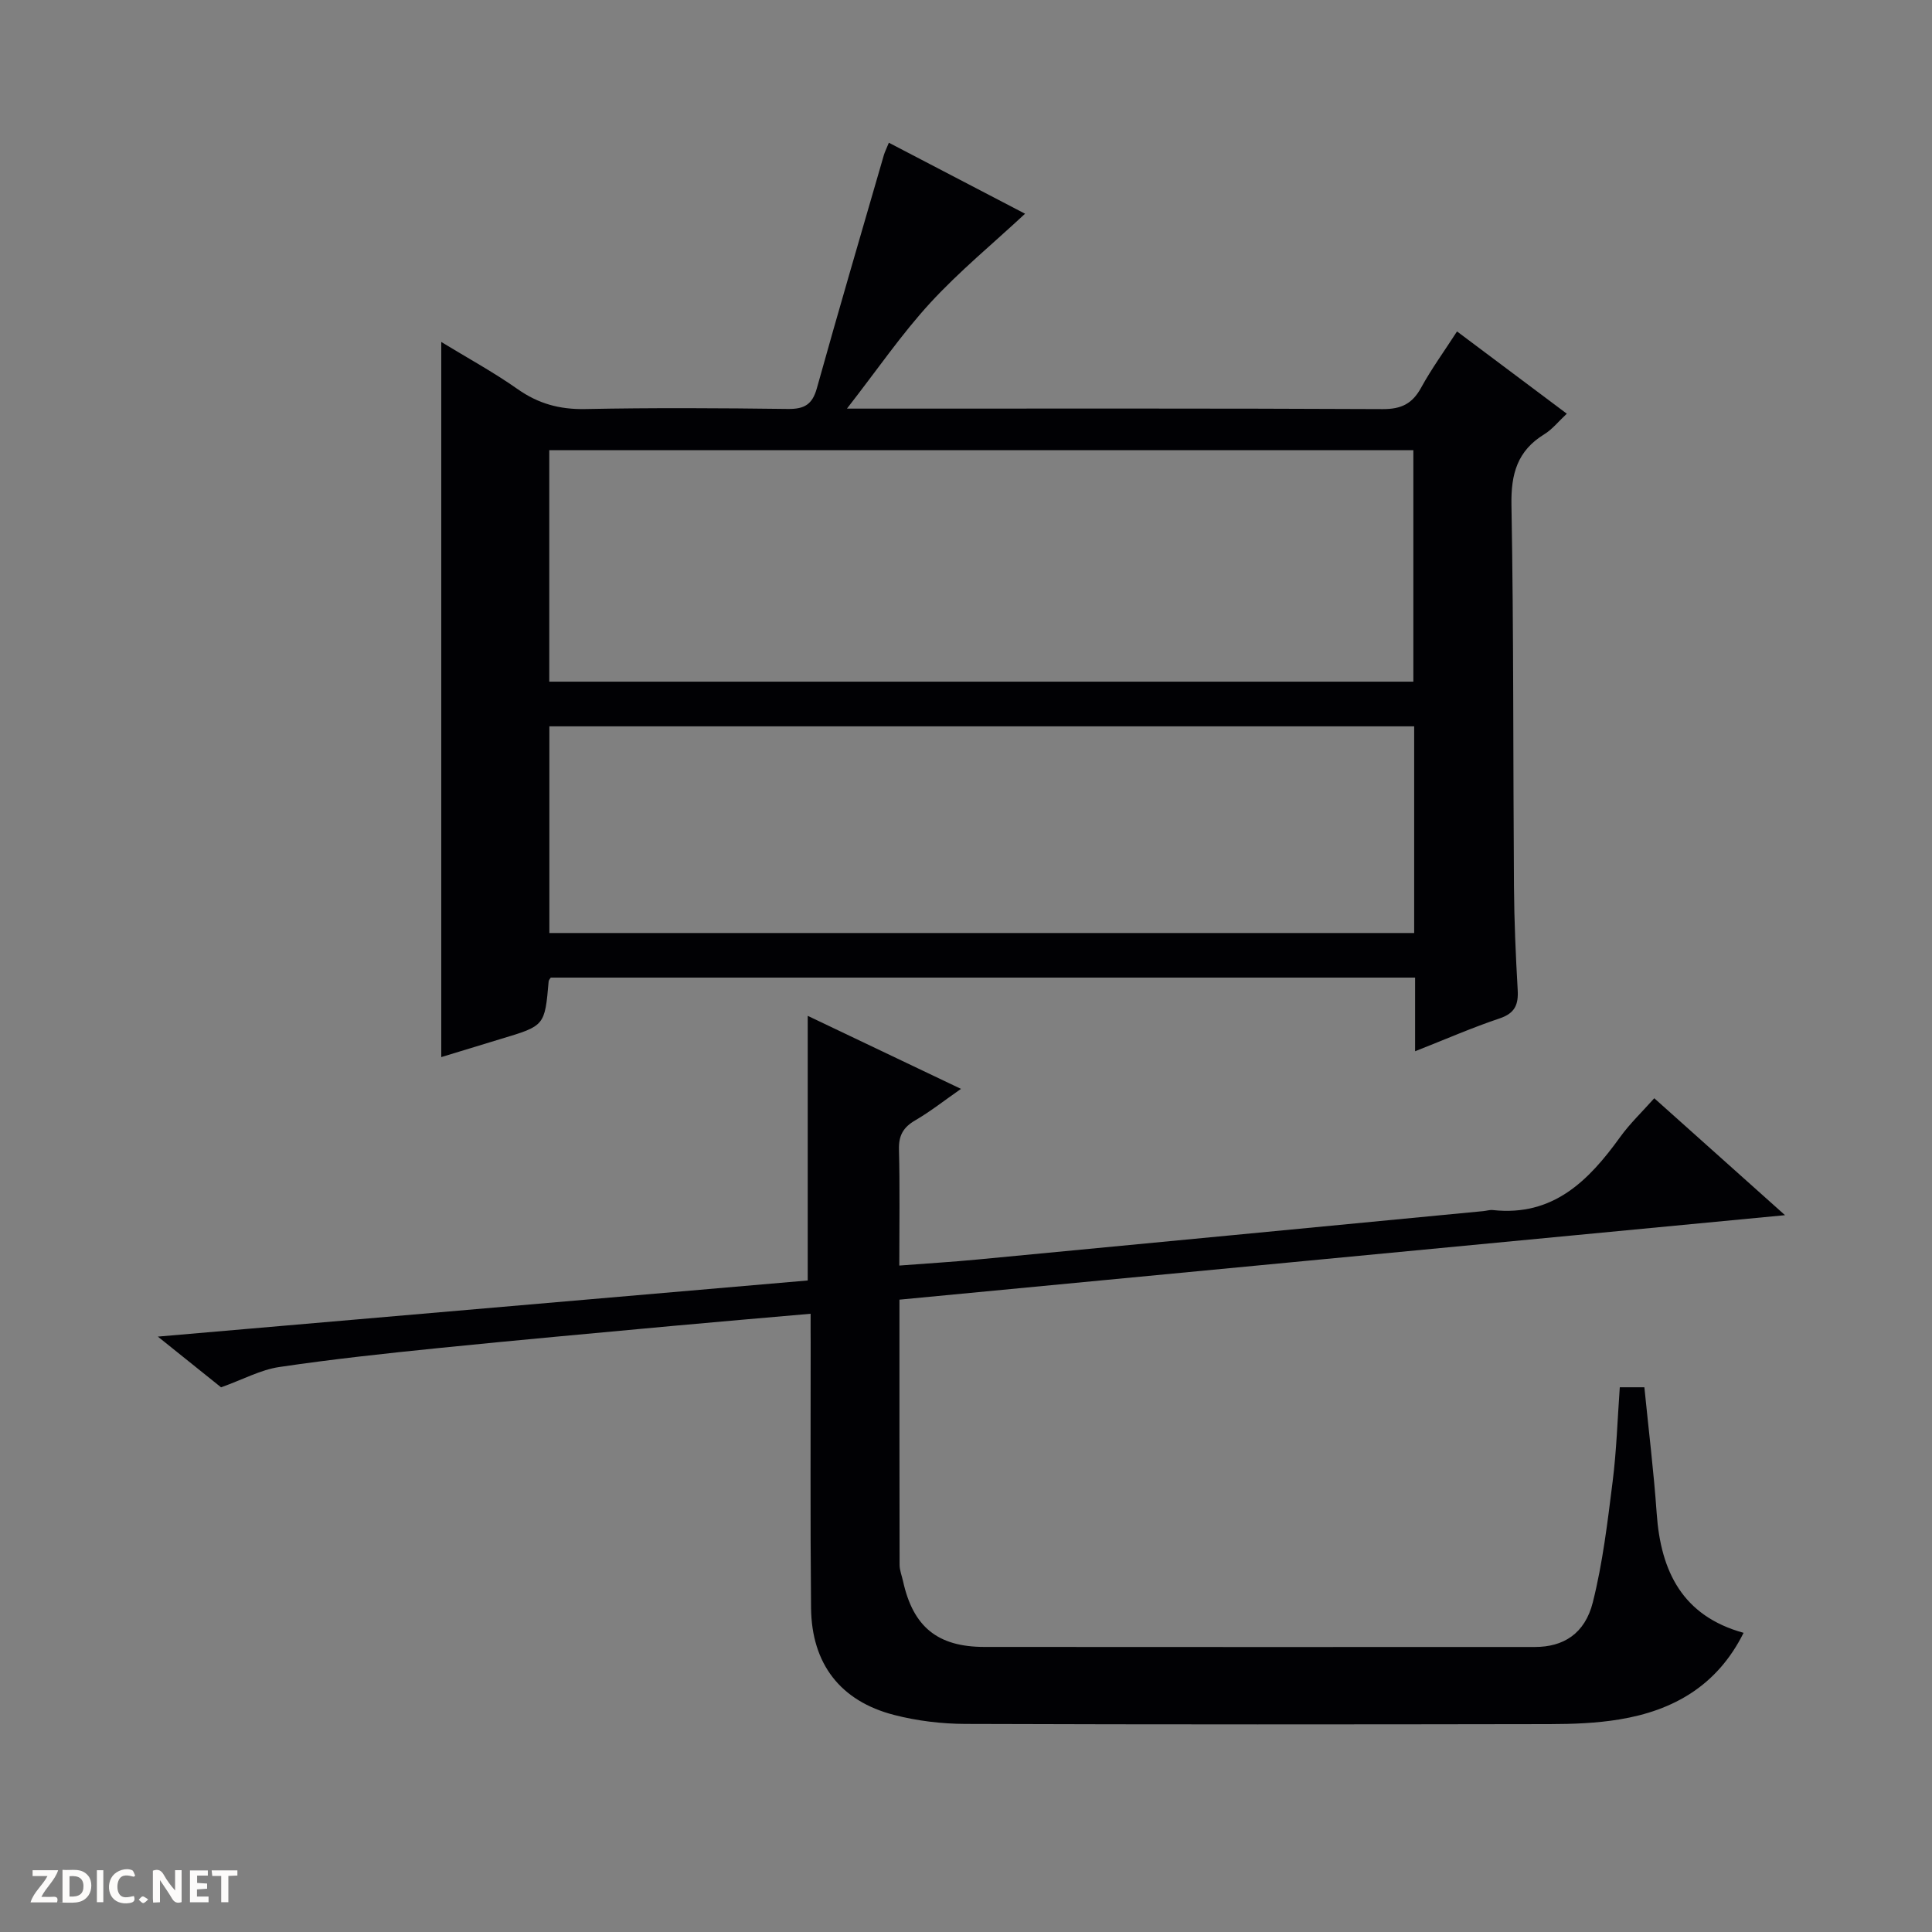 <svg enable-background="new 0 0 400 400" viewBox="0 0 400 400" xmlns="http://www.w3.org/2000/svg"><rect x="0" y="0" width="400" height="400" fill="#808080" stroke="none"/><g fill="#fcfbfa"><path d="m37.59 393.81c-.92.31-1.52.05-2-.78-.7-1.2-1.52-2.34-2.47-3.78v4.59c-.55.03-.95.05-1.41.07-.03-.37-.06-.64-.06-.91 0-1.91 0-3.81 0-5.7 1.13-.41 1.77-.03 2.29.91.62 1.11 1.38 2.14 2.31 3.19v-4.2h1.35v6.61z"/><path d="m12.94 393.88v-6.75c1.9.19 3.93-.54 5.37 1.29.8 1.01.78 2.88.03 3.97-1.37 1.97-3.4 1.51-6.4 1.49m2.45-1.22c2.04.12 2.92-.58 2.89-2.21-.03-1.51-.98-2.19-2.89-2z"/><path d="m11.81 393.87h-5.49c.68-2.18 2.47-3.48 3.51-5.45h-3.08v-1.21h5.29c-.71 2.13-2.44 3.48-3.47 5.51.86 0 1.63.04 2.39-.01.79-.05 1.14.21.85 1.16"/><path d="m39.33 393.86v-6.61h3.7v1.07h-2.22v1.52c.68.04 1.34.09 2.07.13v1.07c-.72.05-1.38.09-2.1.14v1.48h2.4v1.19h-3.85z"/><path d="m27.71 388.56c-1.15-.3-2.46-.61-3.1.64-.37.73-.41 1.93-.06 2.67.63 1.35 1.99.93 3.17.68.35.94-.01 1.32-.93 1.46-1.62.25-3.05-.27-3.76-1.48-.73-1.24-.6-3.03.31-4.17.88-1.11 2.71-1.7 4-1.16.32.13.44.74.65 1.12-.1.08-.19.16-.28.24"/><path d="m49.15 387.24v1.07c-.59.02-1.17.05-1.87.08v5.44h-1.48v-5.44h-1.85c-.05-.4-.08-.73-.13-1.15z"/><path d="m20.06 387.21h1.33v6.62h-1.33z"/><path d="m30.68 393.25c-.39.38-.8.79-1.05.76-.32-.05-.6-.45-.9-.7.26-.24.51-.64.8-.67.29-.04.62.3 1.15.61"/></g><path d="m292.98 217.65c0-5.56 0-10.2 0-15.25-59.82 0-119.36 0-178.95 0-.13.22-.41.49-.44.79-.8 9.19-.8 9.18-9.83 11.89-4.12 1.24-8.24 2.51-12.4 3.78 0-49.23 0-98.25 0-148.06 5.35 3.27 10.79 6.23 15.82 9.77 4.29 3.02 8.7 4.22 13.95 4.12 13.99-.28 27.99-.2 41.99-.02 3.39.04 5.06-.9 6-4.28 4.5-16.14 9.22-32.21 13.88-48.3.18-.61.48-1.19 1.03-2.54 9.66 5.04 19.1 9.96 28.2 14.7-6.72 6.25-13.64 11.94-19.64 18.47-5.9 6.42-10.87 13.7-17.24 21.88h6.94c34.66 0 69.32-.07 103.98.1 3.85.02 6.13-1.11 7.95-4.42 2.14-3.91 4.79-7.55 7.44-11.66 7.6 5.7 15.01 11.25 22.73 17.03-1.73 1.61-3 3.24-4.65 4.25-5.58 3.41-6.93 8.21-6.81 14.62.47 26.32.33 52.64.52 78.96.05 7.15.36 14.3.77 21.44.18 3.06-.55 4.86-3.74 5.93-5.64 1.89-11.1 4.28-17.5 6.8zm-179.26-76.52h178.9c0-16.22 0-31.98 0-47.92-59.74 0-119.17 0-178.9 0zm179.07 9.25c-59.95 0-119.47 0-179.05 0v42.79h179.05c0-14.4 0-28.38 0-42.79z" fill="#010104"/><path d="m167.83 272c-9.84.87-19.06 1.64-28.27 2.49-16.22 1.5-32.44 2.96-48.64 4.6-11.06 1.12-22.13 2.31-33.12 3.94-3.83.57-7.45 2.56-12.03 4.2-3.46-2.77-7.64-6.12-13.09-10.5 45.96-3.97 90.37-7.81 134.55-11.62 0-18.52 0-36.42 0-54.79 10.38 4.94 20.69 9.86 31.73 15.12-3.43 2.39-6.32 4.68-9.48 6.52-2.46 1.43-3.43 3.12-3.36 6 .2 7.79.07 15.59.07 24.06 5.72-.44 10.95-.75 16.17-1.25 34.91-3.32 69.82-6.67 104.73-10.02.66-.06 1.34-.29 1.98-.22 12.47 1.36 19.83-6.05 26.36-15.11 2.02-2.8 4.56-5.22 7.07-8.04 8.97 8.02 17.63 15.77 27.07 24.21-61.56 5.87-122.25 11.66-183.35 17.49 0 18.64-.01 36.77.03 54.9 0 1.14.47 2.27.72 3.41 2.08 9.42 7.13 13.58 16.82 13.59 38 .03 76 .02 114 .01 5.89 0 10.35-2.73 11.99-9.26 2.05-8.16 3.05-16.62 4.1-25 .81-6.39 1-12.86 1.48-19.51h5.09c.86 8.67 1.94 17.38 2.55 26.12.84 12.03 5.36 21.24 17.99 24.72-5.45 10.95-14.54 16.09-25.72 17.93-4.73.78-9.6.96-14.41.97-40.33.07-80.67.1-121-.04-4.93-.02-9.99-.63-14.75-1.86-11.13-2.87-17.07-10.59-17.19-22.14-.18-18.33-.07-36.67-.08-55-.02-1.79-.01-3.57-.01-5.92z" fill="#010104"/></svg>